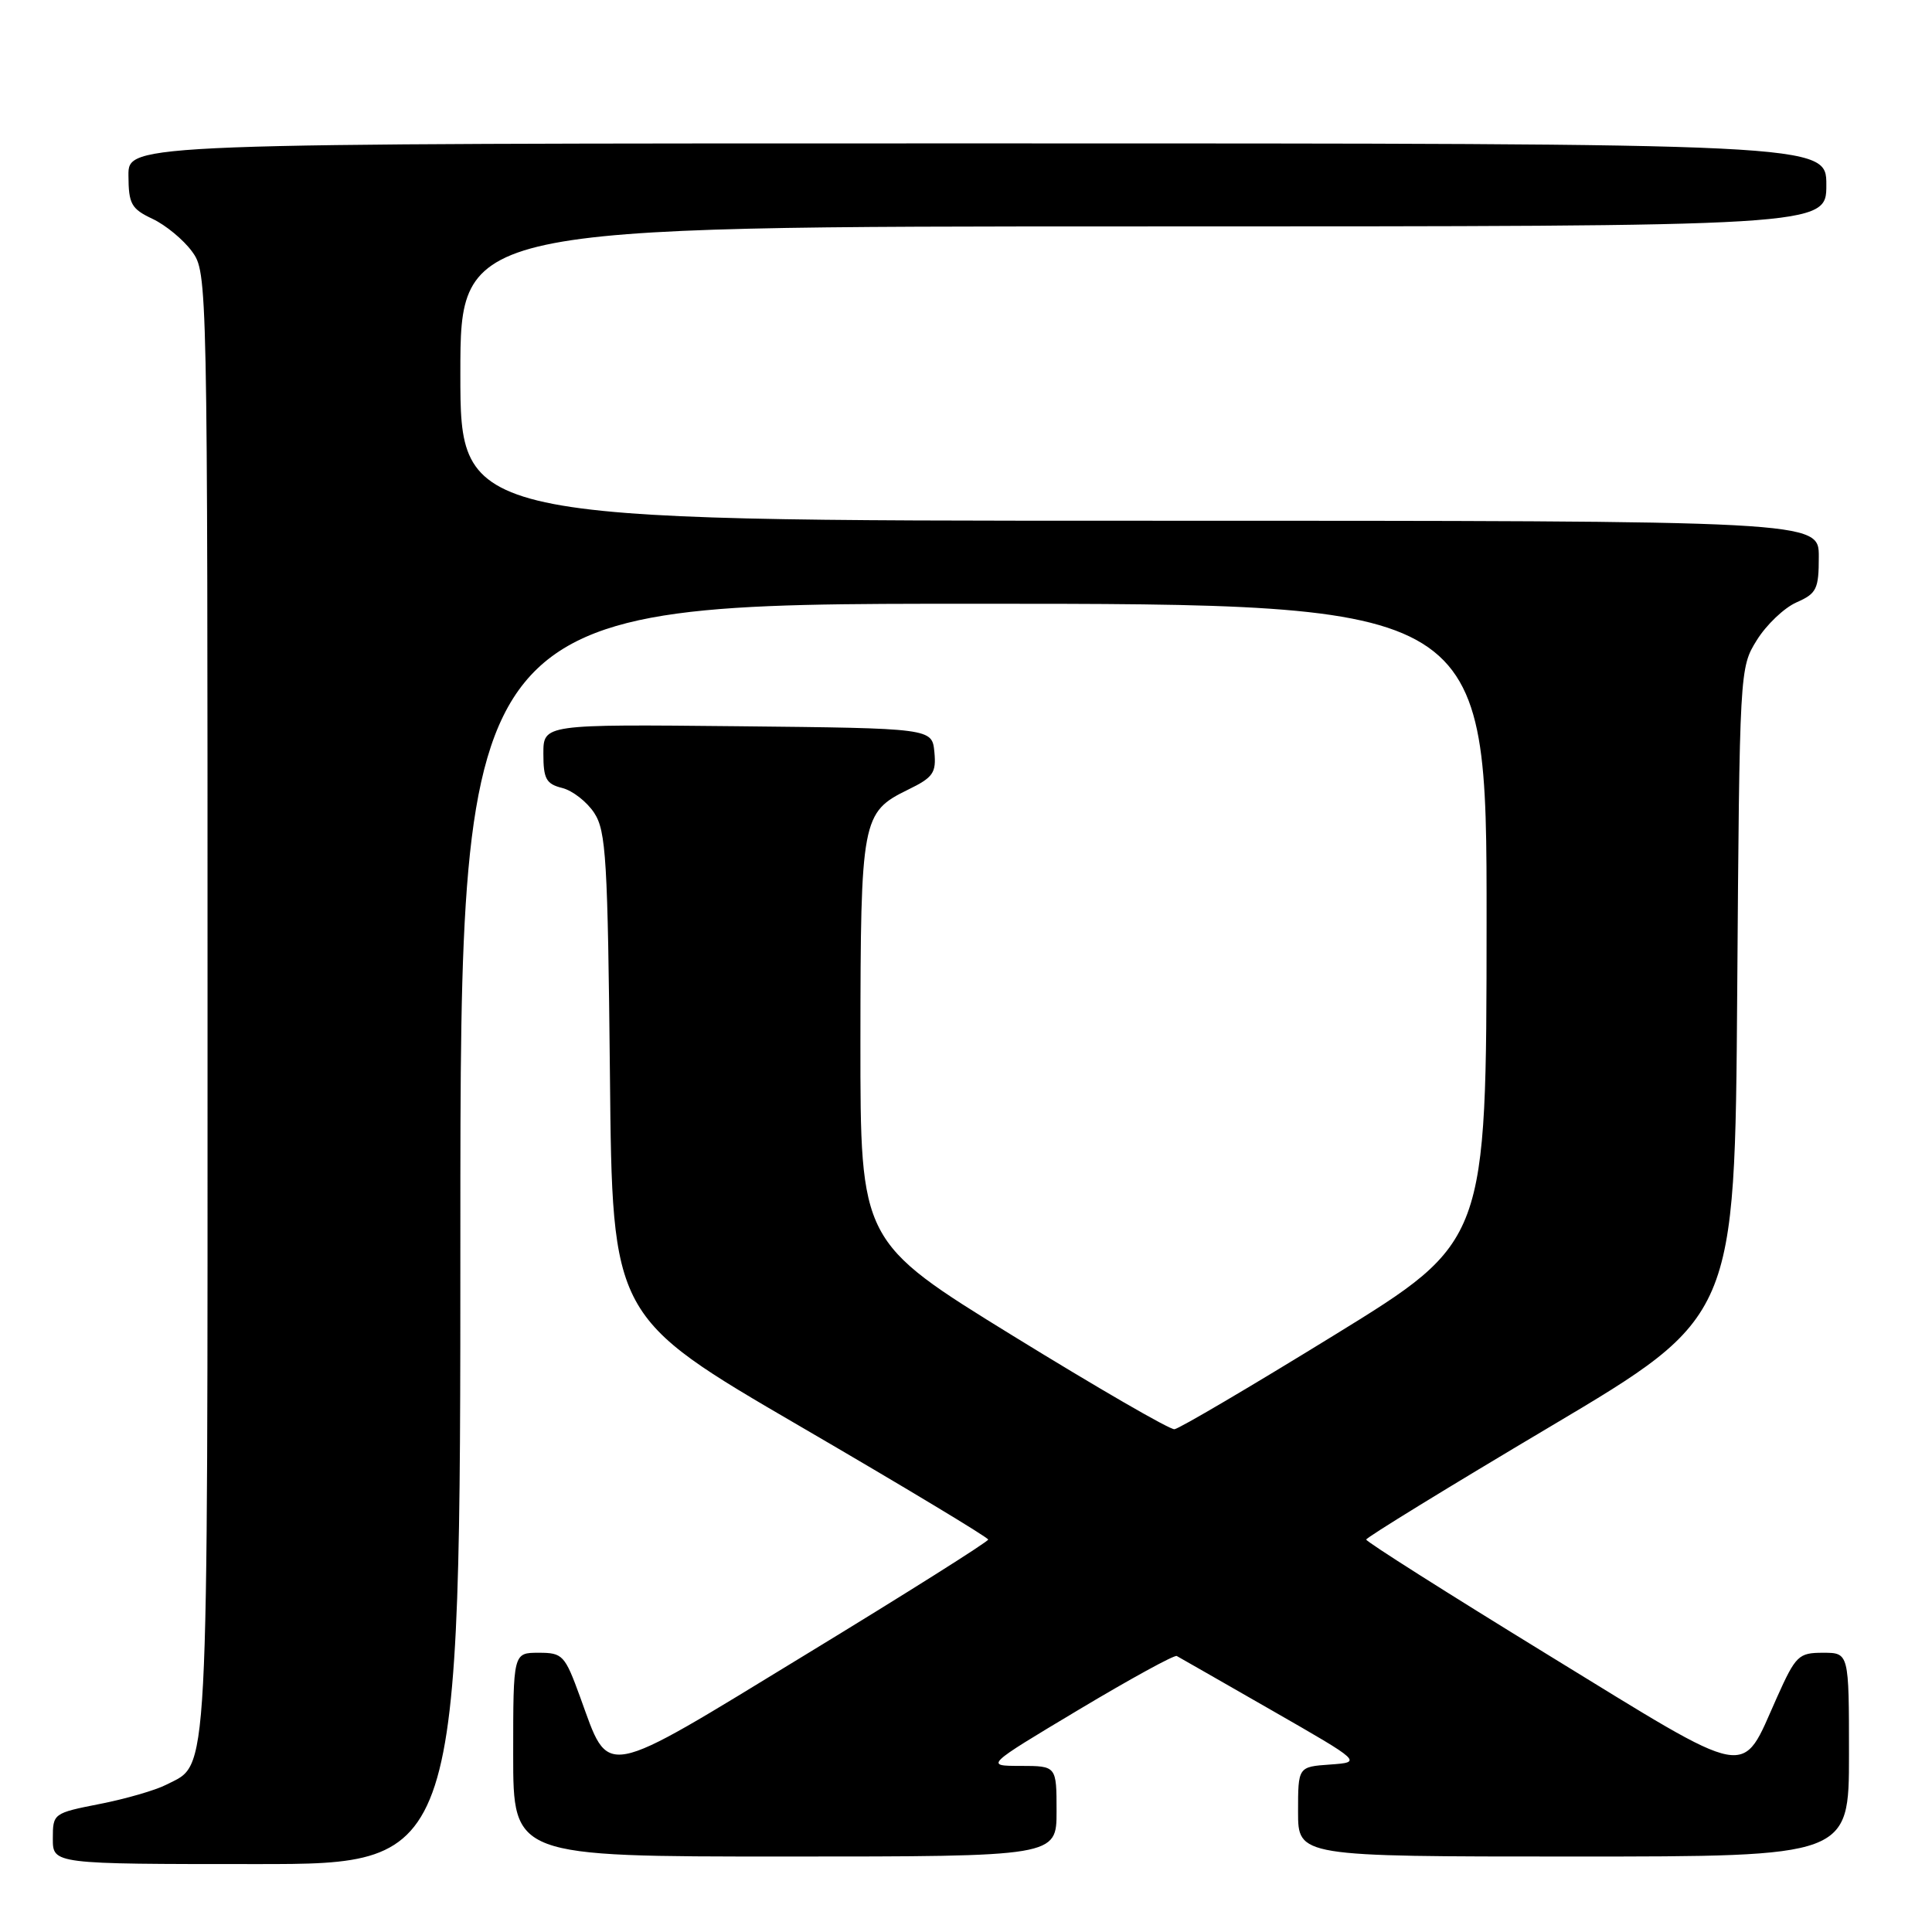 <?xml version="1.0" encoding="UTF-8" standalone="no"?>
<!DOCTYPE svg PUBLIC "-//W3C//DTD SVG 1.1//EN" "http://www.w3.org/Graphics/SVG/1.1/DTD/svg11.dtd" >
<svg xmlns="http://www.w3.org/2000/svg" xmlns:xlink="http://www.w3.org/1999/xlink" version="1.1" viewBox="0 0 256 256">
 <g >
 <path fill="currentColor"
d=" M 61.00 163.50 C 61.00 80.00 61.00 80.00 129.00 80.00 C 197.00 80.00 197.00 80.00 196.98 122.25 C 196.96 164.50 196.96 164.50 176.85 176.88 C 165.79 183.69 156.23 189.32 155.62 189.38 C 155.00 189.45 145.39 183.88 134.25 177.02 C 114.00 164.54 114.00 164.54 114.01 138.02 C 114.03 108.52 114.20 107.63 120.31 104.64 C 123.66 103.01 124.07 102.41 123.81 99.64 C 123.50 96.50 123.50 96.50 97.75 96.23 C 72.00 95.97 72.00 95.97 72.00 99.87 C 72.00 103.20 72.37 103.88 74.49 104.41 C 75.86 104.75 77.77 106.24 78.74 107.72 C 80.31 110.12 80.53 113.86 80.82 142.45 C 81.13 174.50 81.13 174.50 106.03 189.00 C 119.72 196.97 130.93 203.72 130.94 204.00 C 130.94 204.28 120.08 211.13 106.78 219.23 C 79.28 236.00 80.83 235.71 76.86 224.84 C 74.84 219.30 74.56 219.00 71.37 219.00 C 68.00 219.00 68.00 219.00 68.00 232.50 C 68.00 246.00 68.00 246.00 104.00 246.00 C 140.00 246.00 140.00 246.00 140.00 240.00 C 140.00 234.00 140.00 234.00 135.25 233.99 C 130.50 233.99 130.50 233.99 142.93 226.55 C 149.77 222.46 155.62 219.25 155.93 219.43 C 156.25 219.60 161.90 222.84 168.50 226.62 C 180.50 233.50 180.50 233.50 176.25 233.81 C 172.00 234.11 172.00 234.11 172.00 240.06 C 172.00 246.00 172.00 246.00 208.50 246.00 C 245.00 246.00 245.00 246.00 245.00 232.50 C 245.00 219.00 245.00 219.00 241.56 219.00 C 238.32 219.00 237.95 219.35 235.44 224.95 C 230.60 235.74 232.57 236.11 205.14 219.29 C 191.87 211.15 181.02 204.28 181.03 204.00 C 181.05 203.72 192.04 196.97 205.47 189.00 C 229.88 174.50 229.88 174.50 230.19 131.50 C 230.50 88.68 230.51 88.48 232.79 84.82 C 234.05 82.79 236.41 80.54 238.04 79.82 C 240.72 78.64 241.00 78.06 241.00 73.76 C 241.00 69.00 241.00 69.00 151.00 69.00 C 61.00 69.00 61.00 69.00 61.00 49.50 C 61.00 30.00 61.00 30.00 151.50 30.00 C 242.00 30.00 242.00 30.00 242.00 24.50 C 242.00 19.00 242.00 19.00 129.50 19.00 C 17.00 19.00 17.00 19.00 17.02 23.25 C 17.04 27.03 17.39 27.67 20.21 29.00 C 21.95 29.82 24.31 31.77 25.44 33.32 C 27.49 36.13 27.50 36.77 27.50 132.92 C 27.50 238.12 27.74 233.53 22.02 236.49 C 20.62 237.21 16.67 238.36 13.24 239.03 C 7.06 240.25 7.00 240.29 7.00 243.63 C 7.00 247.00 7.00 247.00 34.00 247.00 C 61.00 247.00 61.00 247.00 61.00 163.50 Z "/>
</g>
</svg>